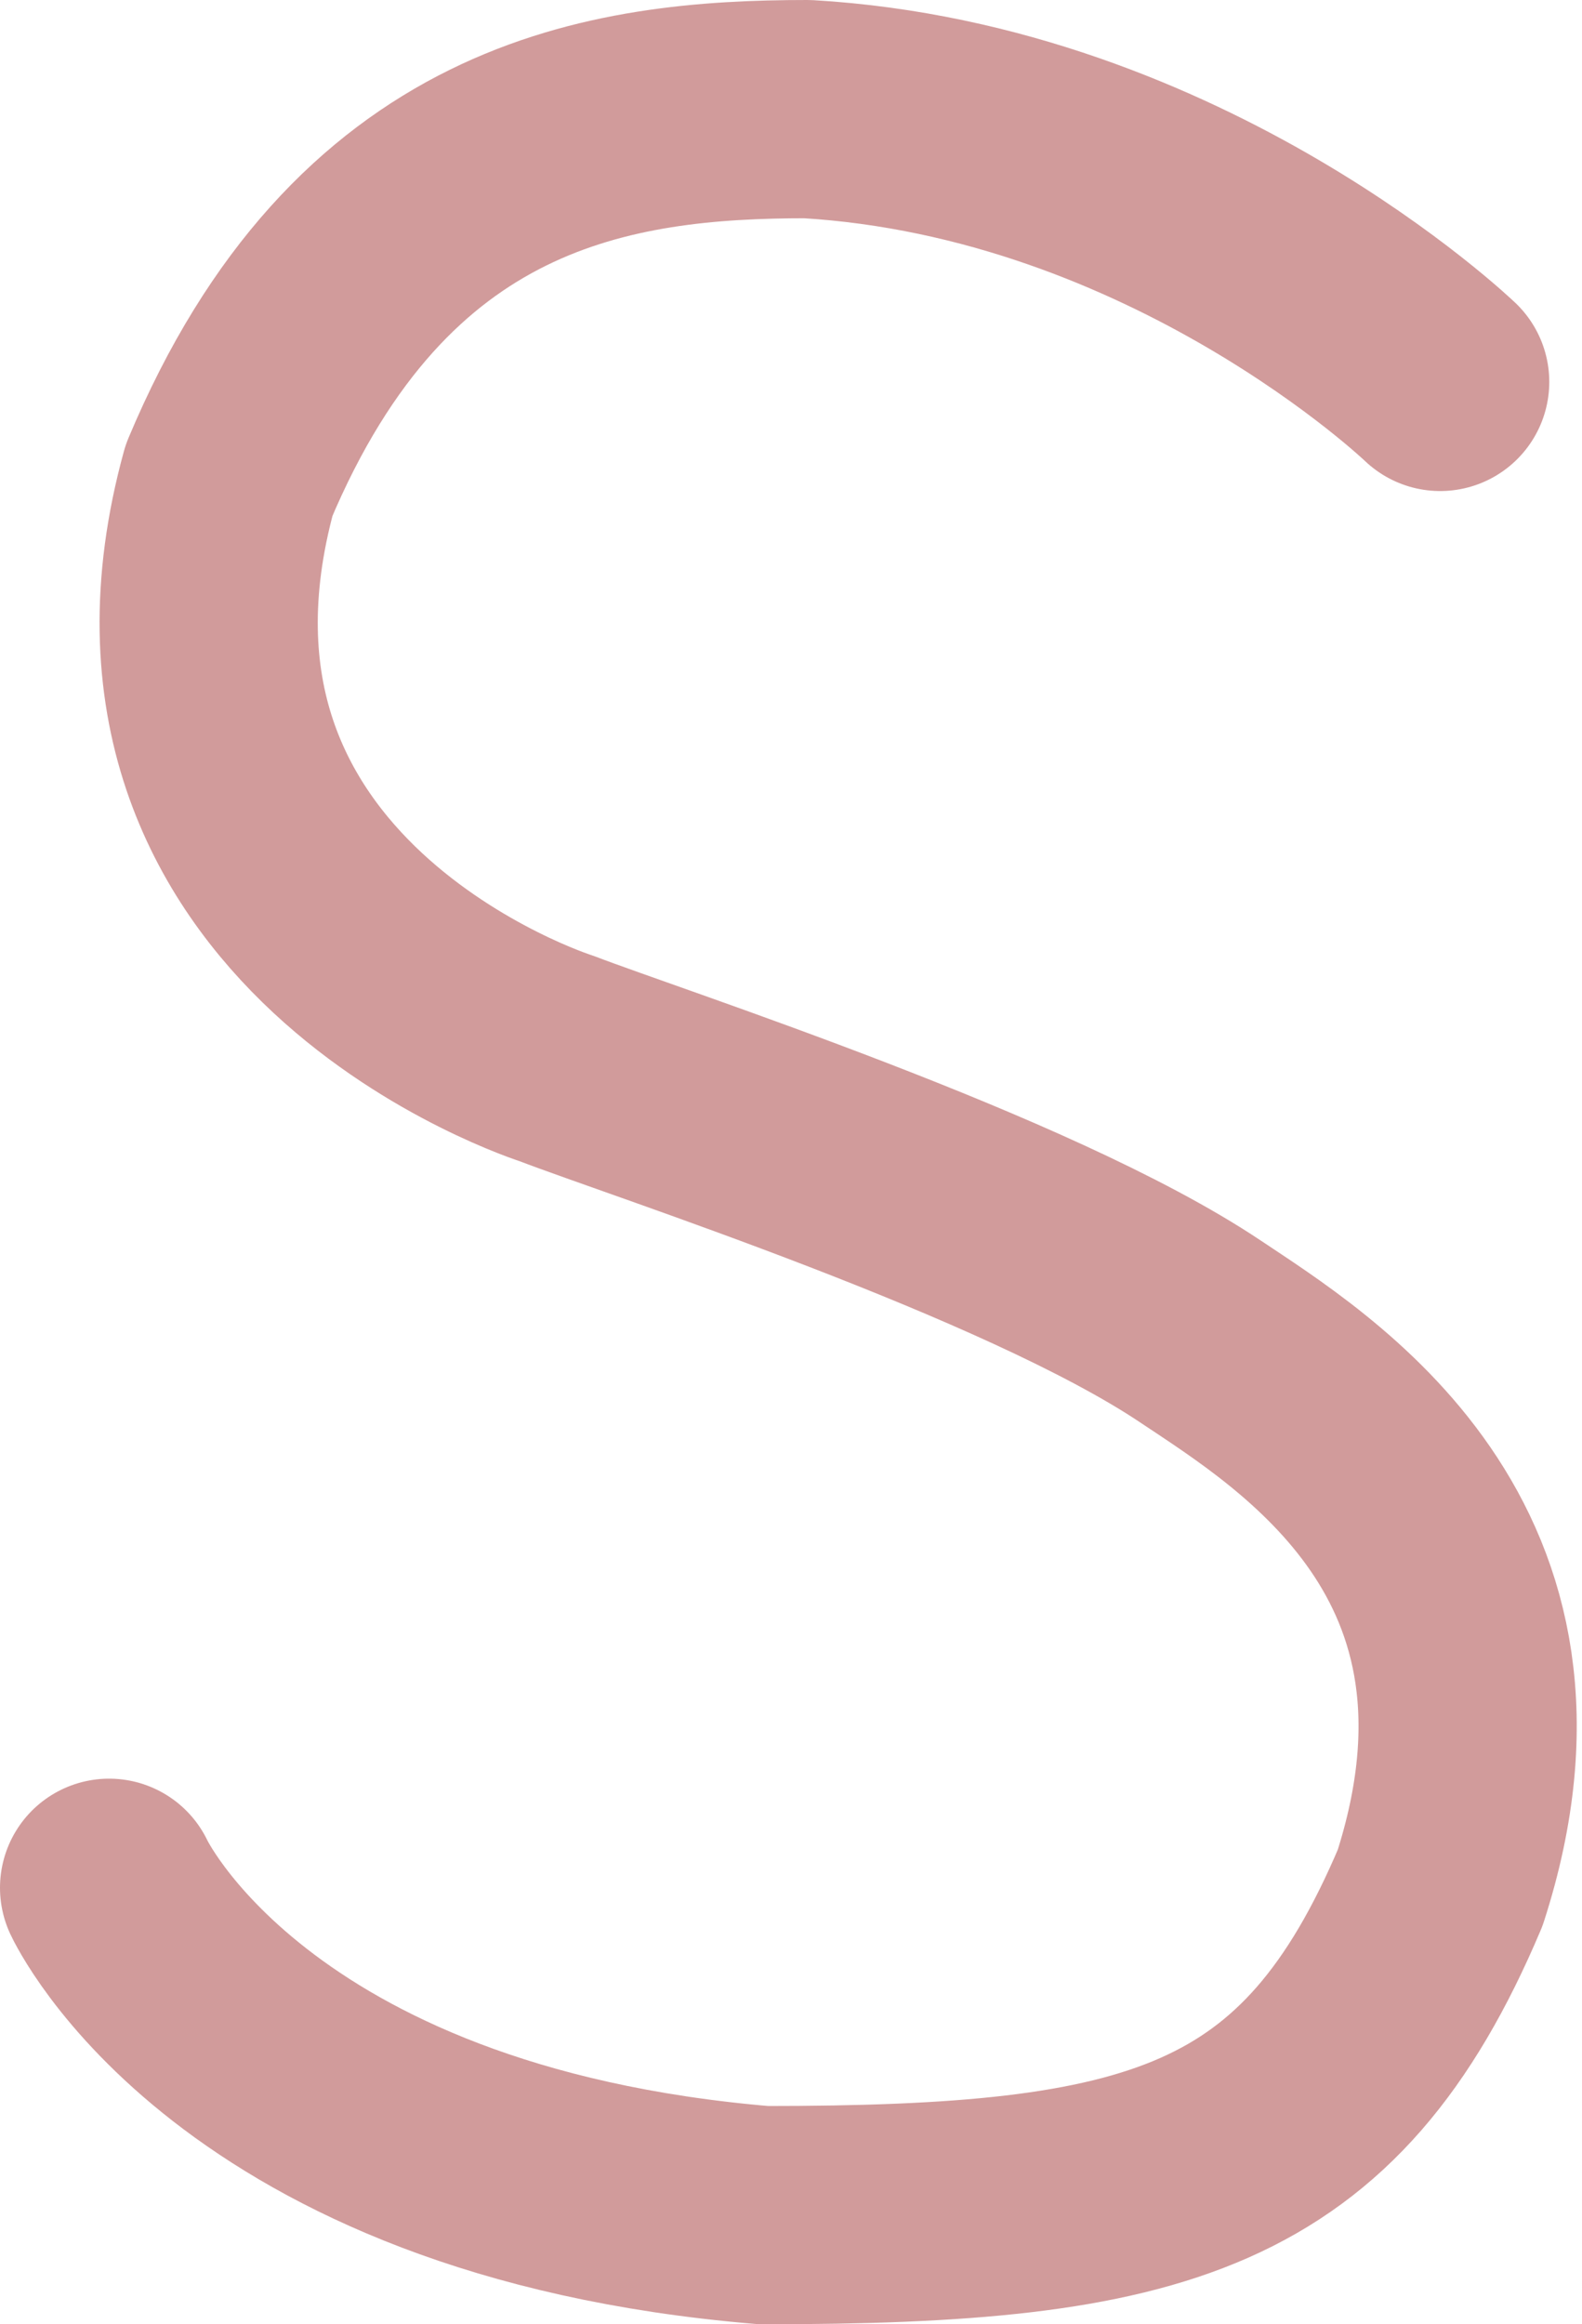 <svg width="145px" height="213px" viewBox="0 0 145 213" 
	version="1.1" xmlns="http://www.w3.org/2000/svg" 
	xmlns:xlink="http://www.w3.org/1999/xlink">

    <g stroke="none" fill="none" fill-rule="evenodd" stroke-linecap="round" stroke-linejoin="round">
        <g class="letter s" transform="translate(10, 10)" stroke="#D19B9B" stroke-width="20">
            <path d="M122,25 C122,25 98,2 64,0 C46,0 24,3 11,34 C0,74 41,87 41,87 C49.411,90.235 84.191,101.434 100,112 C109.628,118.435 132,132 122,163 C111,189 96,193 60,193 C12,189 0,163 0,163" class="animate-1"></path>
        </g>
    </g>
</svg>
